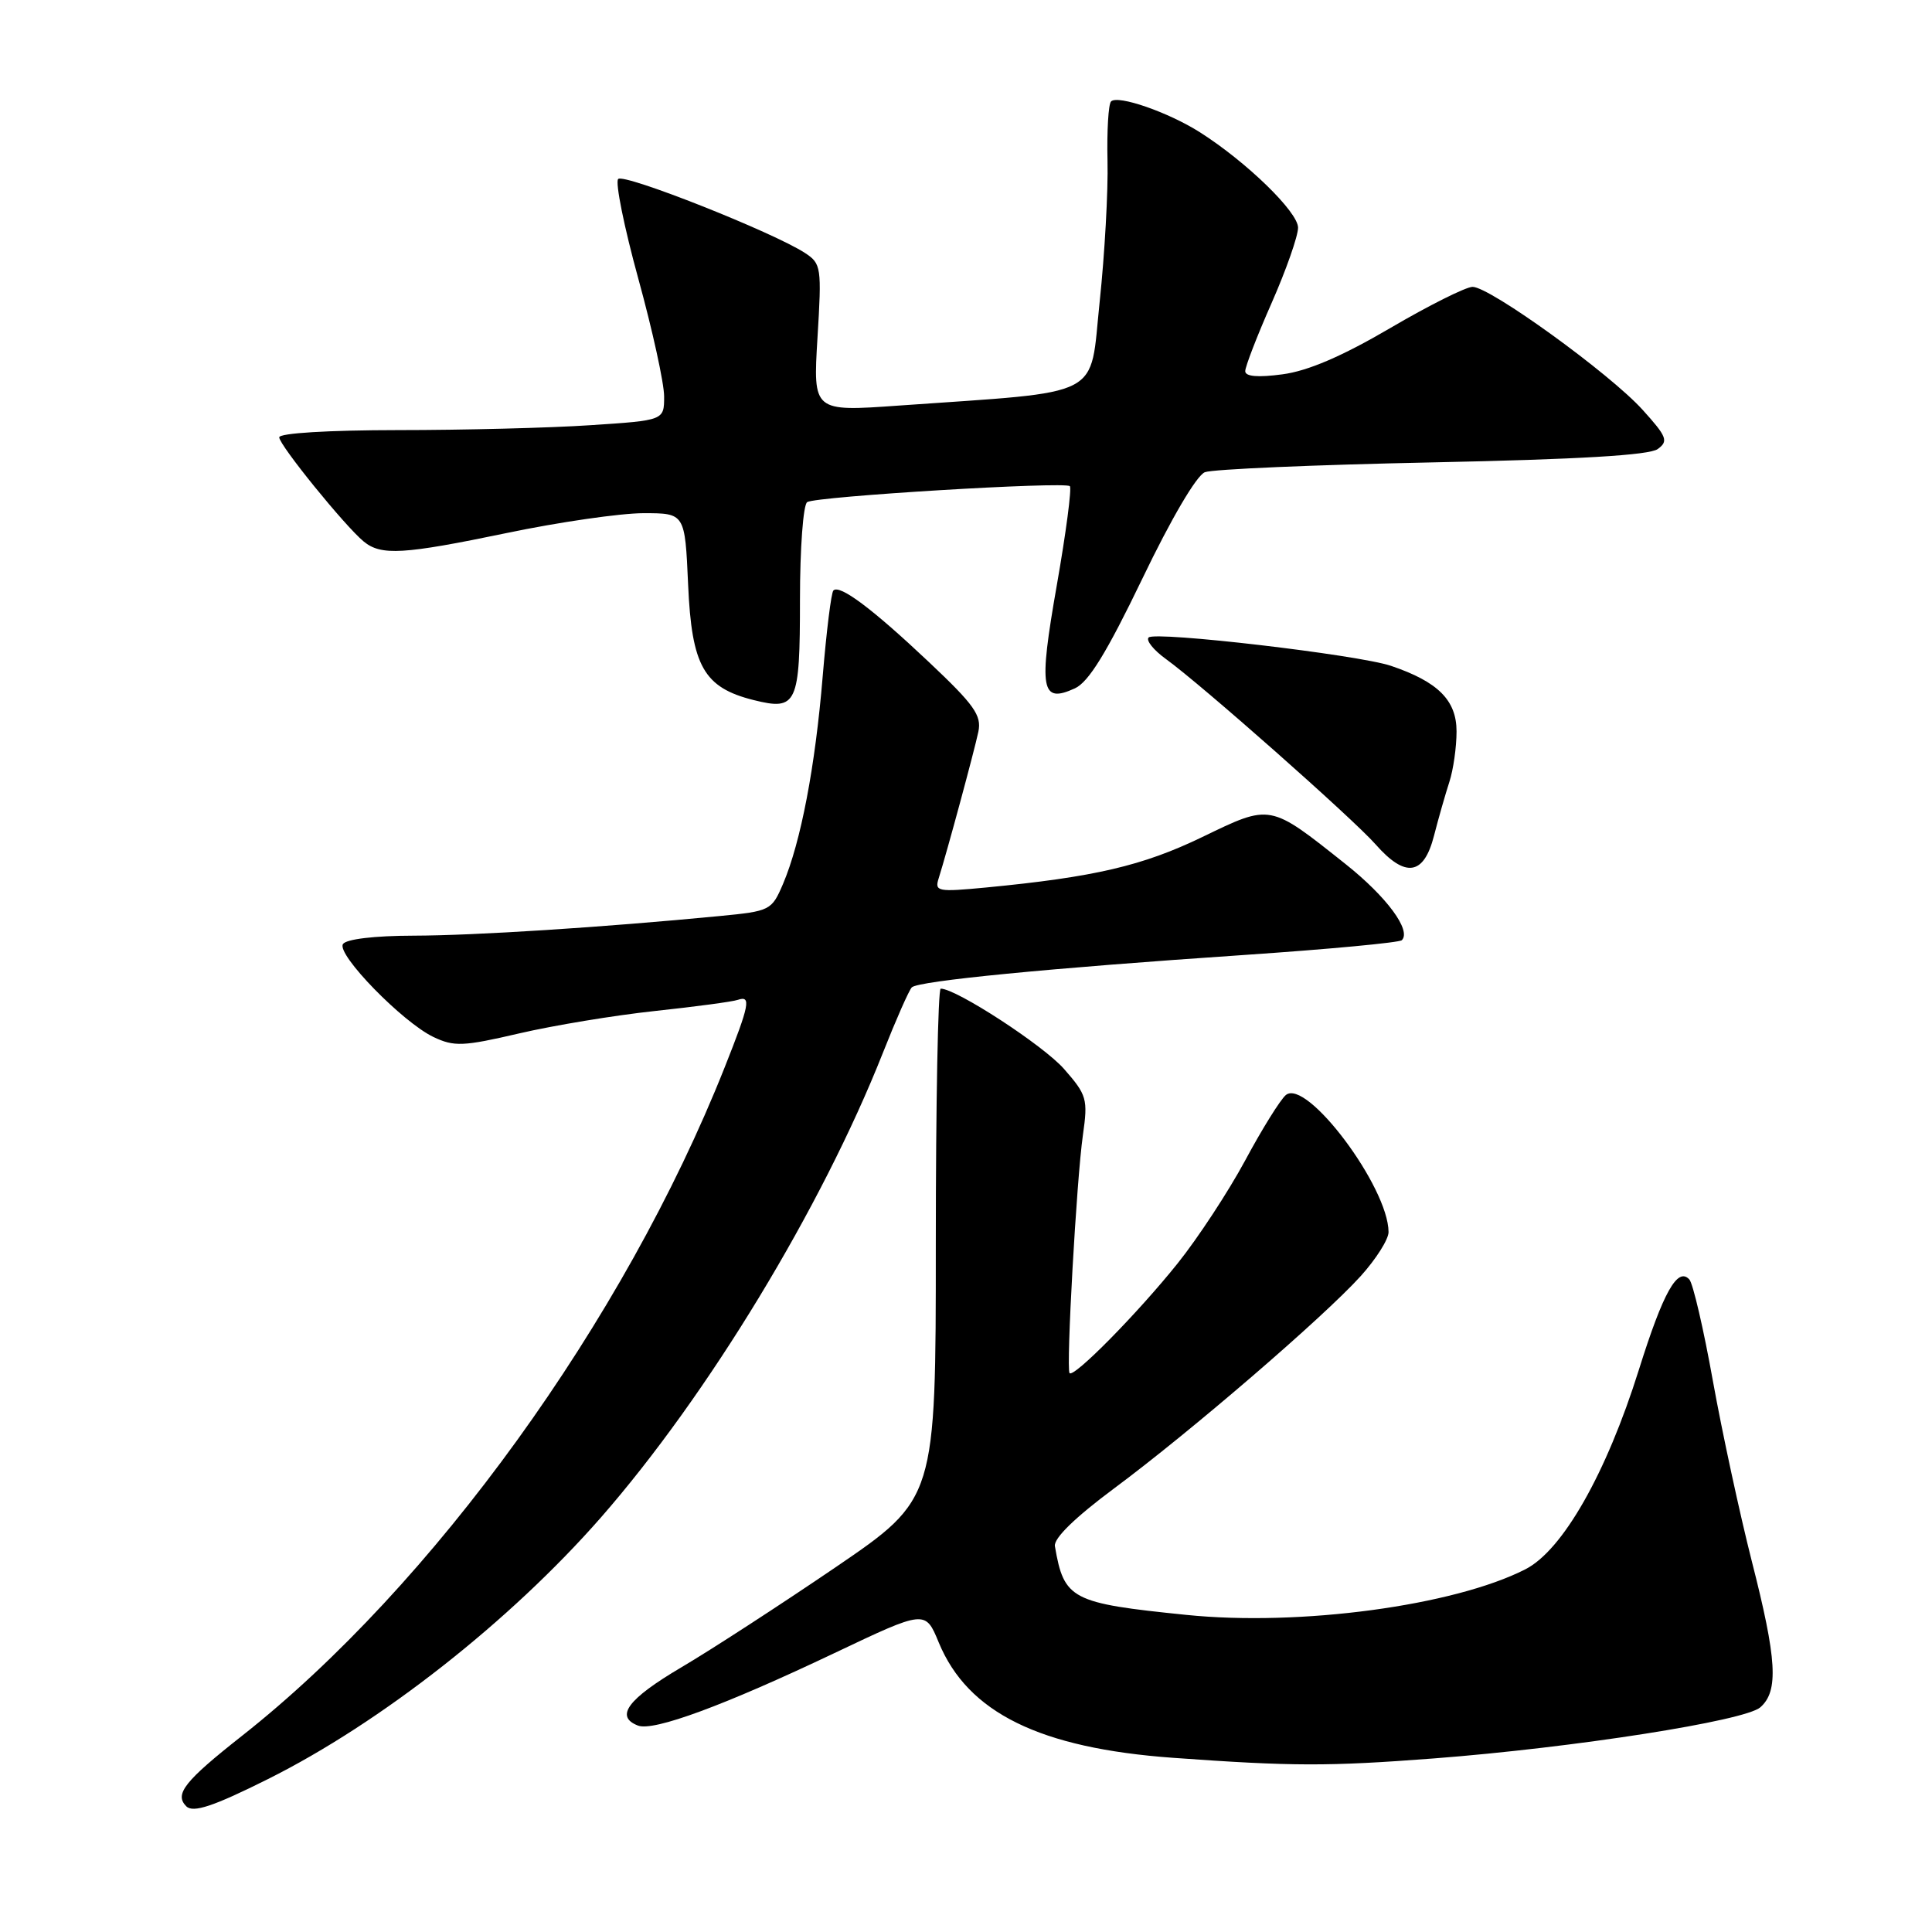<?xml version="1.0" encoding="UTF-8" standalone="no"?>
<!DOCTYPE svg PUBLIC "-//W3C//DTD SVG 1.1//EN" "http://www.w3.org/Graphics/SVG/1.1/DTD/svg11.dtd" >
<svg xmlns="http://www.w3.org/2000/svg" xmlns:xlink="http://www.w3.org/1999/xlink" version="1.1" viewBox="0 0 256 256">
 <g >
 <path fill="currentColor"
d=" M 35.50 235.74 C 50.48 228.26 67.59 214.81 79.62 201.08 C 93.76 184.92 108.87 160.03 116.99 139.50 C 118.73 135.10 120.45 131.20 120.82 130.83 C 121.69 129.98 138.95 128.29 164.84 126.54 C 176.02 125.78 185.43 124.90 185.75 124.58 C 187.04 123.29 183.75 118.83 178.29 114.49 C 168.17 106.45 168.44 106.50 159.29 110.92 C 151.42 114.72 145.00 116.22 130.64 117.60 C 124.24 118.21 123.82 118.13 124.38 116.38 C 125.49 112.86 129.10 99.51 129.64 96.95 C 130.09 94.79 129.08 93.38 123.10 87.74 C 115.59 80.65 111.26 77.41 110.43 78.24 C 110.14 78.52 109.51 83.65 109.01 89.63 C 108.02 101.62 106.11 111.58 103.76 117.11 C 102.25 120.64 102.07 120.73 95.36 121.38 C 79.82 122.88 62.98 123.96 54.81 123.98 C 49.61 123.99 45.85 124.44 45.44 125.10 C 44.59 126.48 53.35 135.46 57.44 137.41 C 60.18 138.71 61.38 138.66 68.80 136.93 C 73.36 135.87 81.46 134.53 86.80 133.96 C 92.13 133.39 97.06 132.73 97.75 132.49 C 99.57 131.87 99.33 133.11 96.01 141.46 C 82.70 174.98 57.32 210.12 32.05 230.02 C 24.45 236.01 23.08 237.74 24.68 239.34 C 25.58 240.25 28.28 239.35 35.50 235.74 Z  M 190.00 233.00 C 208.59 231.57 231.19 228.03 233.25 226.23 C 235.70 224.08 235.46 219.92 232.11 206.82 C 230.53 200.59 228.21 189.88 226.97 183.00 C 225.74 176.12 224.33 170.07 223.85 169.54 C 222.29 167.82 220.38 171.23 217.16 181.50 C 212.84 195.27 207.06 205.42 202.12 207.94 C 192.65 212.77 172.24 215.52 157.19 213.98 C 141.93 212.43 140.99 211.94 139.78 204.88 C 139.60 203.84 142.44 201.08 147.60 197.24 C 157.75 189.71 175.40 174.51 180.30 169.09 C 182.33 166.84 184.00 164.21 183.99 163.25 C 183.96 157.28 173.12 142.83 170.38 145.10 C 169.66 145.70 167.23 149.59 164.99 153.77 C 162.74 157.94 158.71 164.08 156.03 167.42 C 150.77 173.99 142.24 182.65 141.72 181.94 C 141.25 181.28 142.65 156.27 143.49 150.41 C 144.17 145.62 144.02 145.10 140.99 141.64 C 138.25 138.52 126.70 131.00 124.65 131.00 C 124.29 131.00 124.00 146.21 124.00 164.81 C 124.00 198.61 124.00 198.61 110.75 207.65 C 103.46 212.61 94.24 218.60 90.25 220.95 C 83.17 225.13 81.44 227.46 84.54 228.65 C 86.60 229.44 95.95 225.99 110.55 219.05 C 122.61 213.32 122.61 213.32 124.39 217.64 C 128.24 226.95 137.78 231.64 155.44 232.92 C 171.29 234.06 175.97 234.07 190.00 233.00 Z  M 190.01 110.75 C 190.61 108.41 191.53 105.20 192.05 103.60 C 192.57 102.01 193.00 99.00 193.00 96.92 C 193.00 92.79 190.55 90.34 184.32 88.23 C 179.99 86.76 153.06 83.61 152.20 84.47 C 151.82 84.85 152.85 86.14 154.50 87.33 C 159.25 90.77 179.22 108.43 182.26 111.87 C 186.22 116.37 188.66 116.01 190.01 110.75 Z  M 106.00 79.44 C 106.00 72.66 106.43 66.85 106.96 66.53 C 108.19 65.77 141.11 63.78 141.76 64.42 C 142.03 64.69 141.25 70.61 140.03 77.56 C 137.60 91.40 137.93 93.27 142.43 91.21 C 144.25 90.38 146.64 86.49 151.36 76.69 C 155.17 68.75 158.55 63.00 159.65 62.57 C 160.67 62.17 174.22 61.59 189.77 61.27 C 209.14 60.87 218.55 60.32 219.66 59.50 C 221.10 58.45 220.88 57.87 217.66 54.31 C 213.32 49.50 197.41 38.00 195.12 38.01 C 194.23 38.02 189.31 40.48 184.18 43.49 C 177.83 47.21 173.29 49.16 169.93 49.60 C 166.66 50.04 165.00 49.89 165.00 49.18 C 165.00 48.58 166.57 44.51 168.50 40.14 C 170.43 35.76 172.00 31.27 172.00 30.17 C 172.00 28.09 165.17 21.45 159.00 17.53 C 154.81 14.87 148.12 12.55 147.22 13.44 C 146.87 13.80 146.66 17.33 146.75 21.29 C 146.85 25.26 146.38 33.67 145.71 40.00 C 144.34 52.97 146.64 51.79 119.11 53.74 C 107.73 54.55 107.73 54.55 108.32 44.77 C 108.89 35.43 108.82 34.93 106.68 33.53 C 102.50 30.79 82.67 22.93 81.91 23.72 C 81.50 24.15 82.70 30.09 84.58 36.93 C 86.46 43.76 88.00 50.78 88.00 52.53 C 88.00 55.70 88.00 55.70 78.25 56.34 C 72.89 56.70 61.41 56.99 52.75 56.99 C 43.50 57.00 37.00 57.39 37.00 57.95 C 37.00 58.97 45.69 69.69 48.19 71.75 C 50.50 73.65 53.42 73.48 67.13 70.63 C 74.07 69.18 82.23 68.00 85.26 68.00 C 90.76 68.00 90.76 68.00 91.18 77.47 C 91.65 88.27 93.26 91.11 99.85 92.76 C 105.61 94.20 106.00 93.35 106.00 79.44 Z "/>
</g>
</svg>